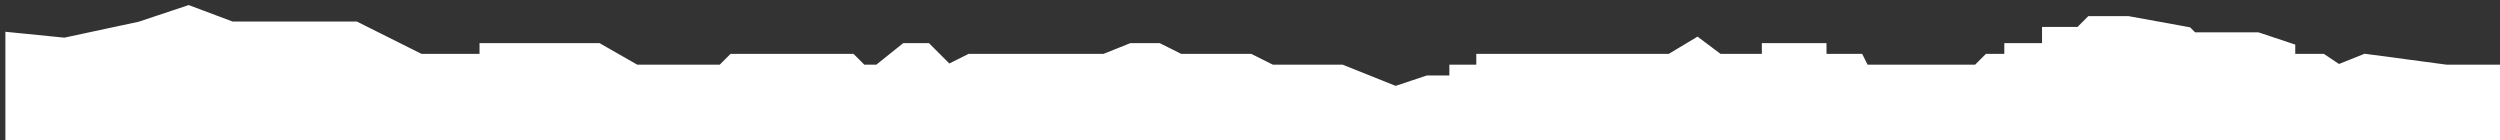 <svg width="232" height="13" viewBox="0 0 232 13" fill="none" xmlns="http://www.w3.org/2000/svg">
<rect x="0" y="0" width="232" height="13" fill="#333333" stroke="none"/>
<path d="M6 4L1 3.5V12.5H231.5V6.5H227L219.5 5.5L217 6.5L215.5 5.5H212.5V4.5L209.5 3.5H203.5L203 3L197.5 2H194L193 3H190V4.5H186.5V5.5H184.5L183.5 6.5H173L172.5 5.5H169V4.5H164V5.5H159.5L157.5 4L155 5.5H152.5H137.5V6.5H135V7.5H132.5L129.5 8.5L124.5 6.5H118L116 5.5H109.5L107.5 4.5H105L102.5 5.5H90L88 6.5L86 4.5H84L81.5 6.5H80L79 5.5H68L67 6.5H59L55.5 4.5H45V5.5H39L33 2.5H21.5L17.5 1L13 2.5L6 4Z" fill="white" stroke="white"/>
</svg>
